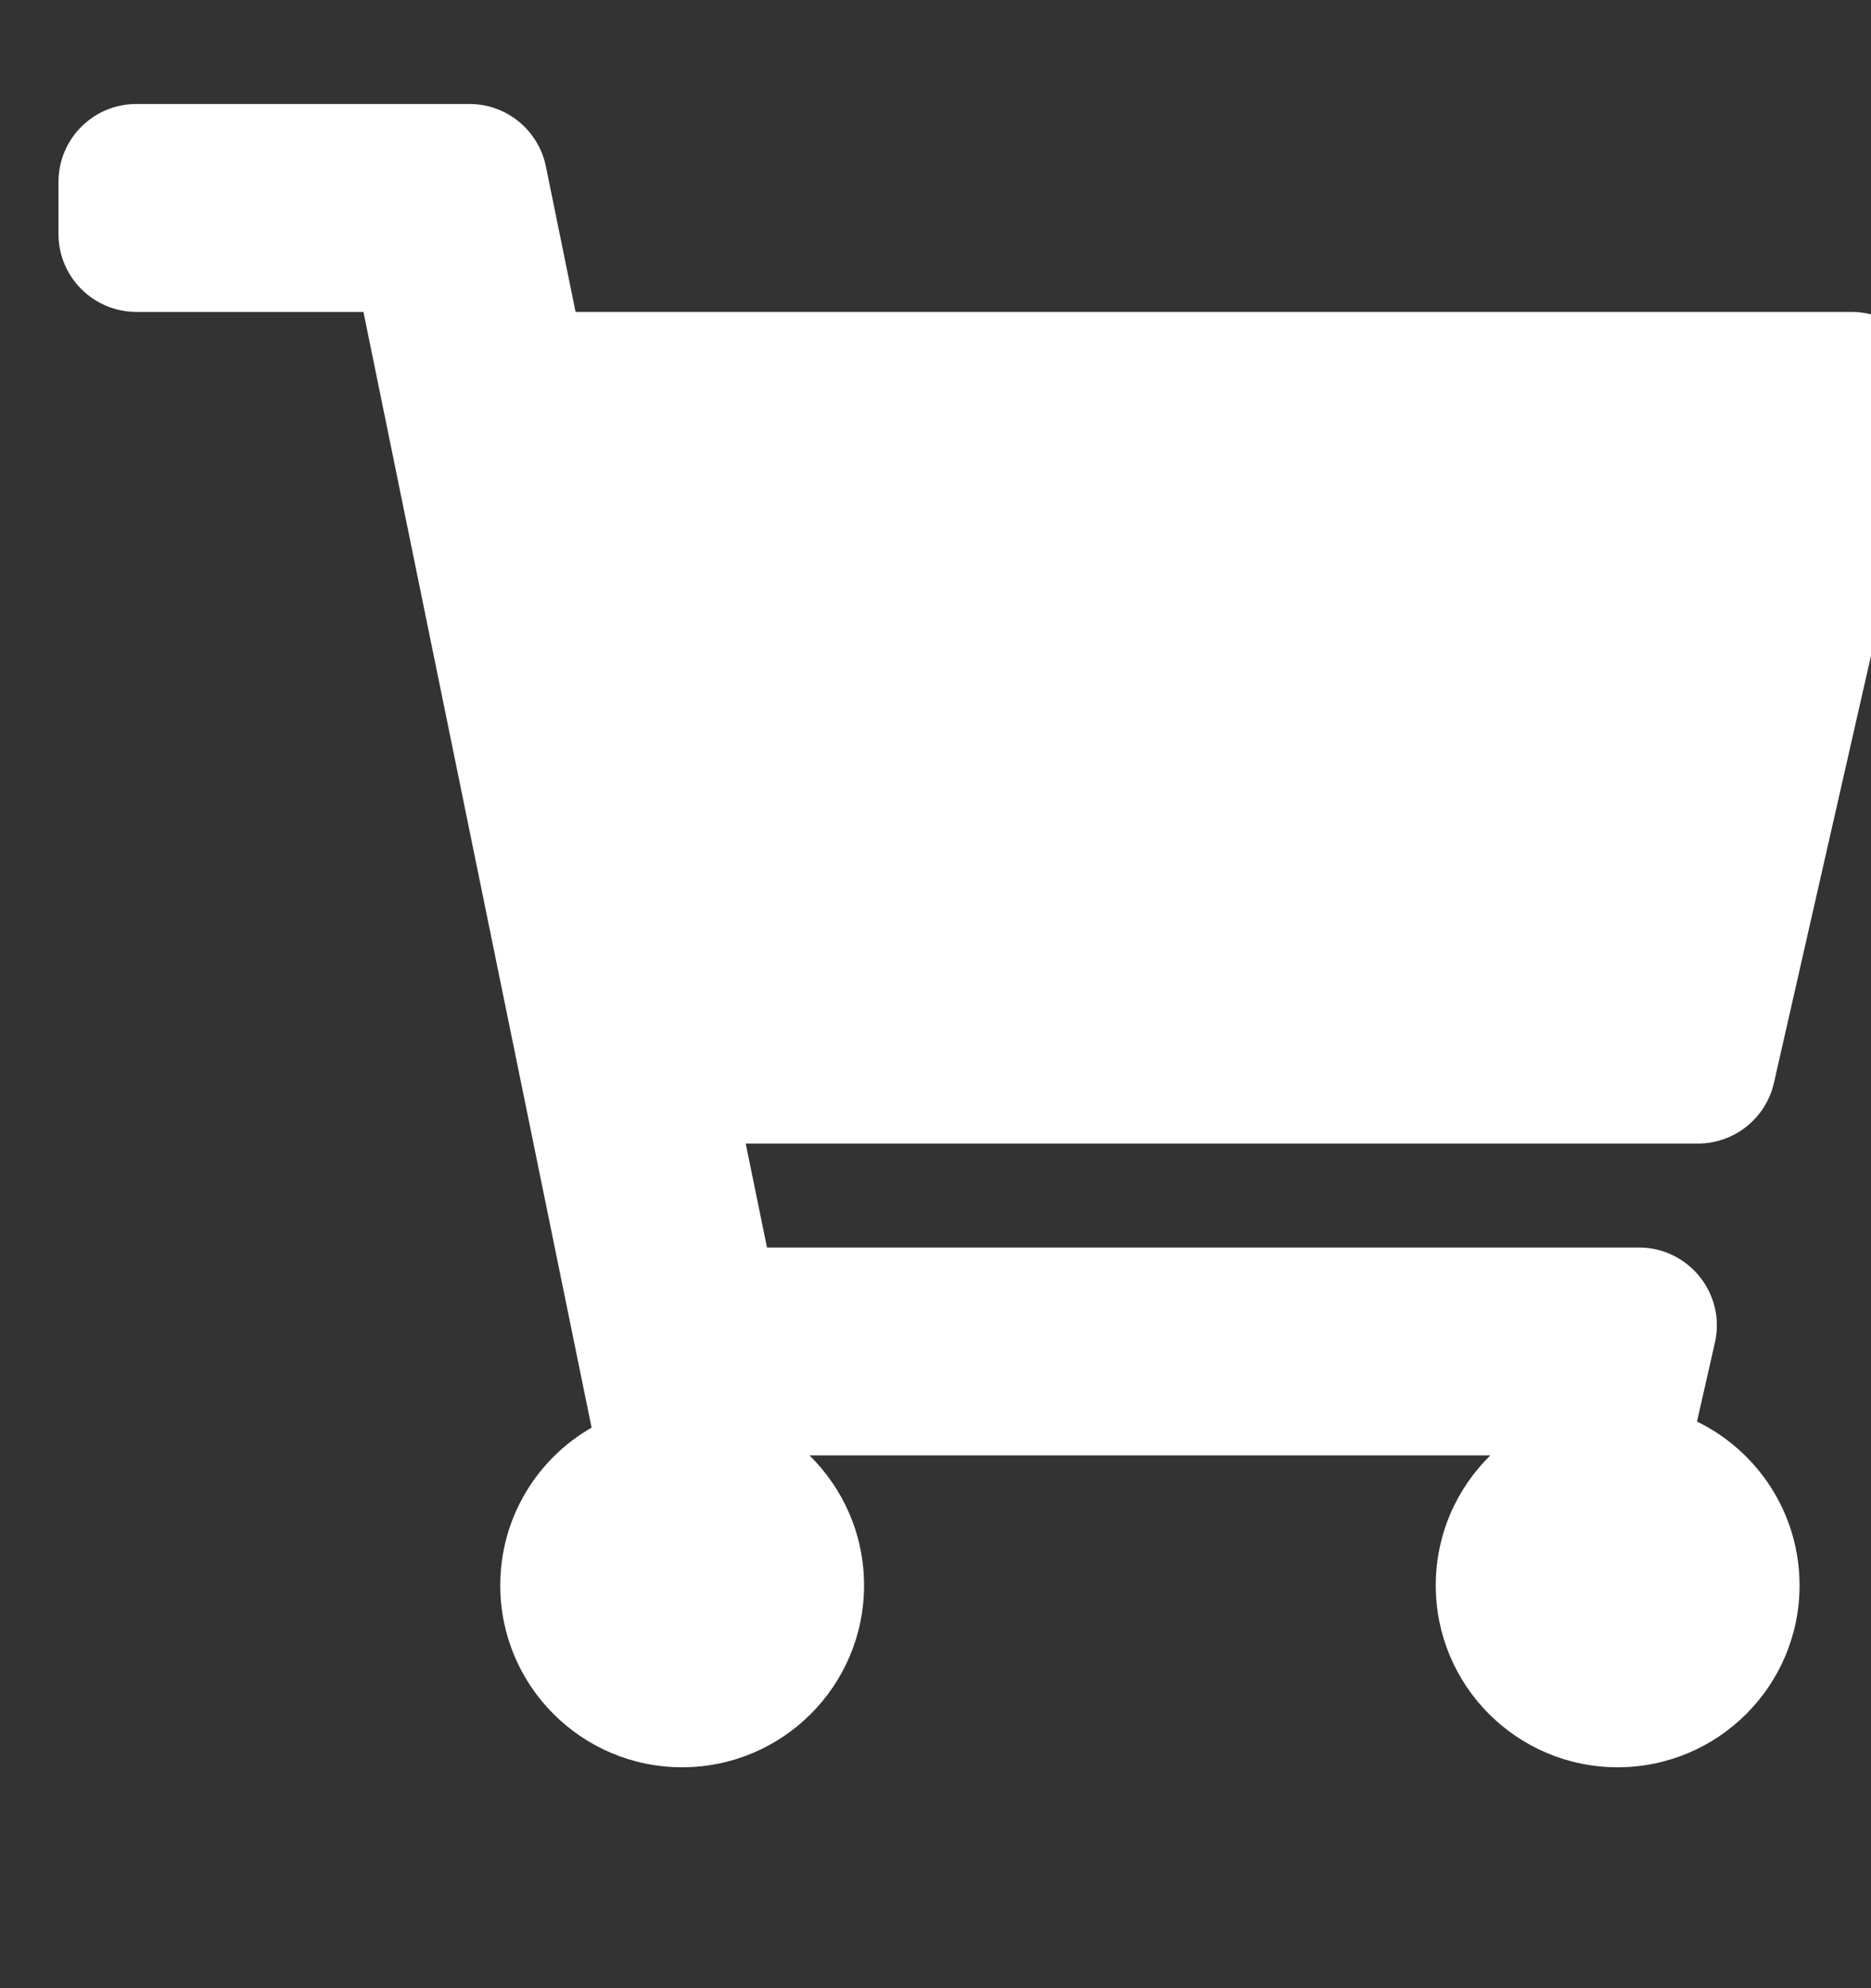 <svg width="16" height="17" viewBox="0 0 16 17" fill="none" xmlns="http://www.w3.org/2000/svg">
<rect x="0" y="0" width="16" height="17" fill="#333333" stroke="none"/>
<g clip-path="url(#clip0_25_705)">
<path d="M15.17 9.259L16.483 3.481C16.578 3.064 16.261 2.667 15.833 2.667H4.922L4.668 1.422C4.604 1.112 4.331 0.889 4.015 0.889H1.167C0.798 0.889 0.5 1.187 0.5 1.556V2C0.5 2.368 0.798 2.667 1.167 2.667H3.108L5.059 12.207C4.592 12.475 4.278 12.978 4.278 13.556C4.278 14.415 4.974 15.111 5.833 15.111C6.692 15.111 7.389 14.415 7.389 13.556C7.389 13.12 7.21 12.727 6.922 12.444H12.745C12.457 12.727 12.278 13.12 12.278 13.556C12.278 14.415 12.974 15.111 13.833 15.111C14.692 15.111 15.389 14.415 15.389 13.556C15.389 12.94 15.031 12.408 14.512 12.155L14.665 11.481C14.76 11.064 14.443 10.667 14.015 10.667H6.559L6.377 9.778H14.52C14.831 9.778 15.101 9.562 15.17 9.259Z" fill="white"/>
</g>
<defs>
<clipPath id="clip0_25_705">
<rect width="16" height="16" fill="white" transform="translate(0 0.5)"/>
</clipPath>
</defs>
</svg>
